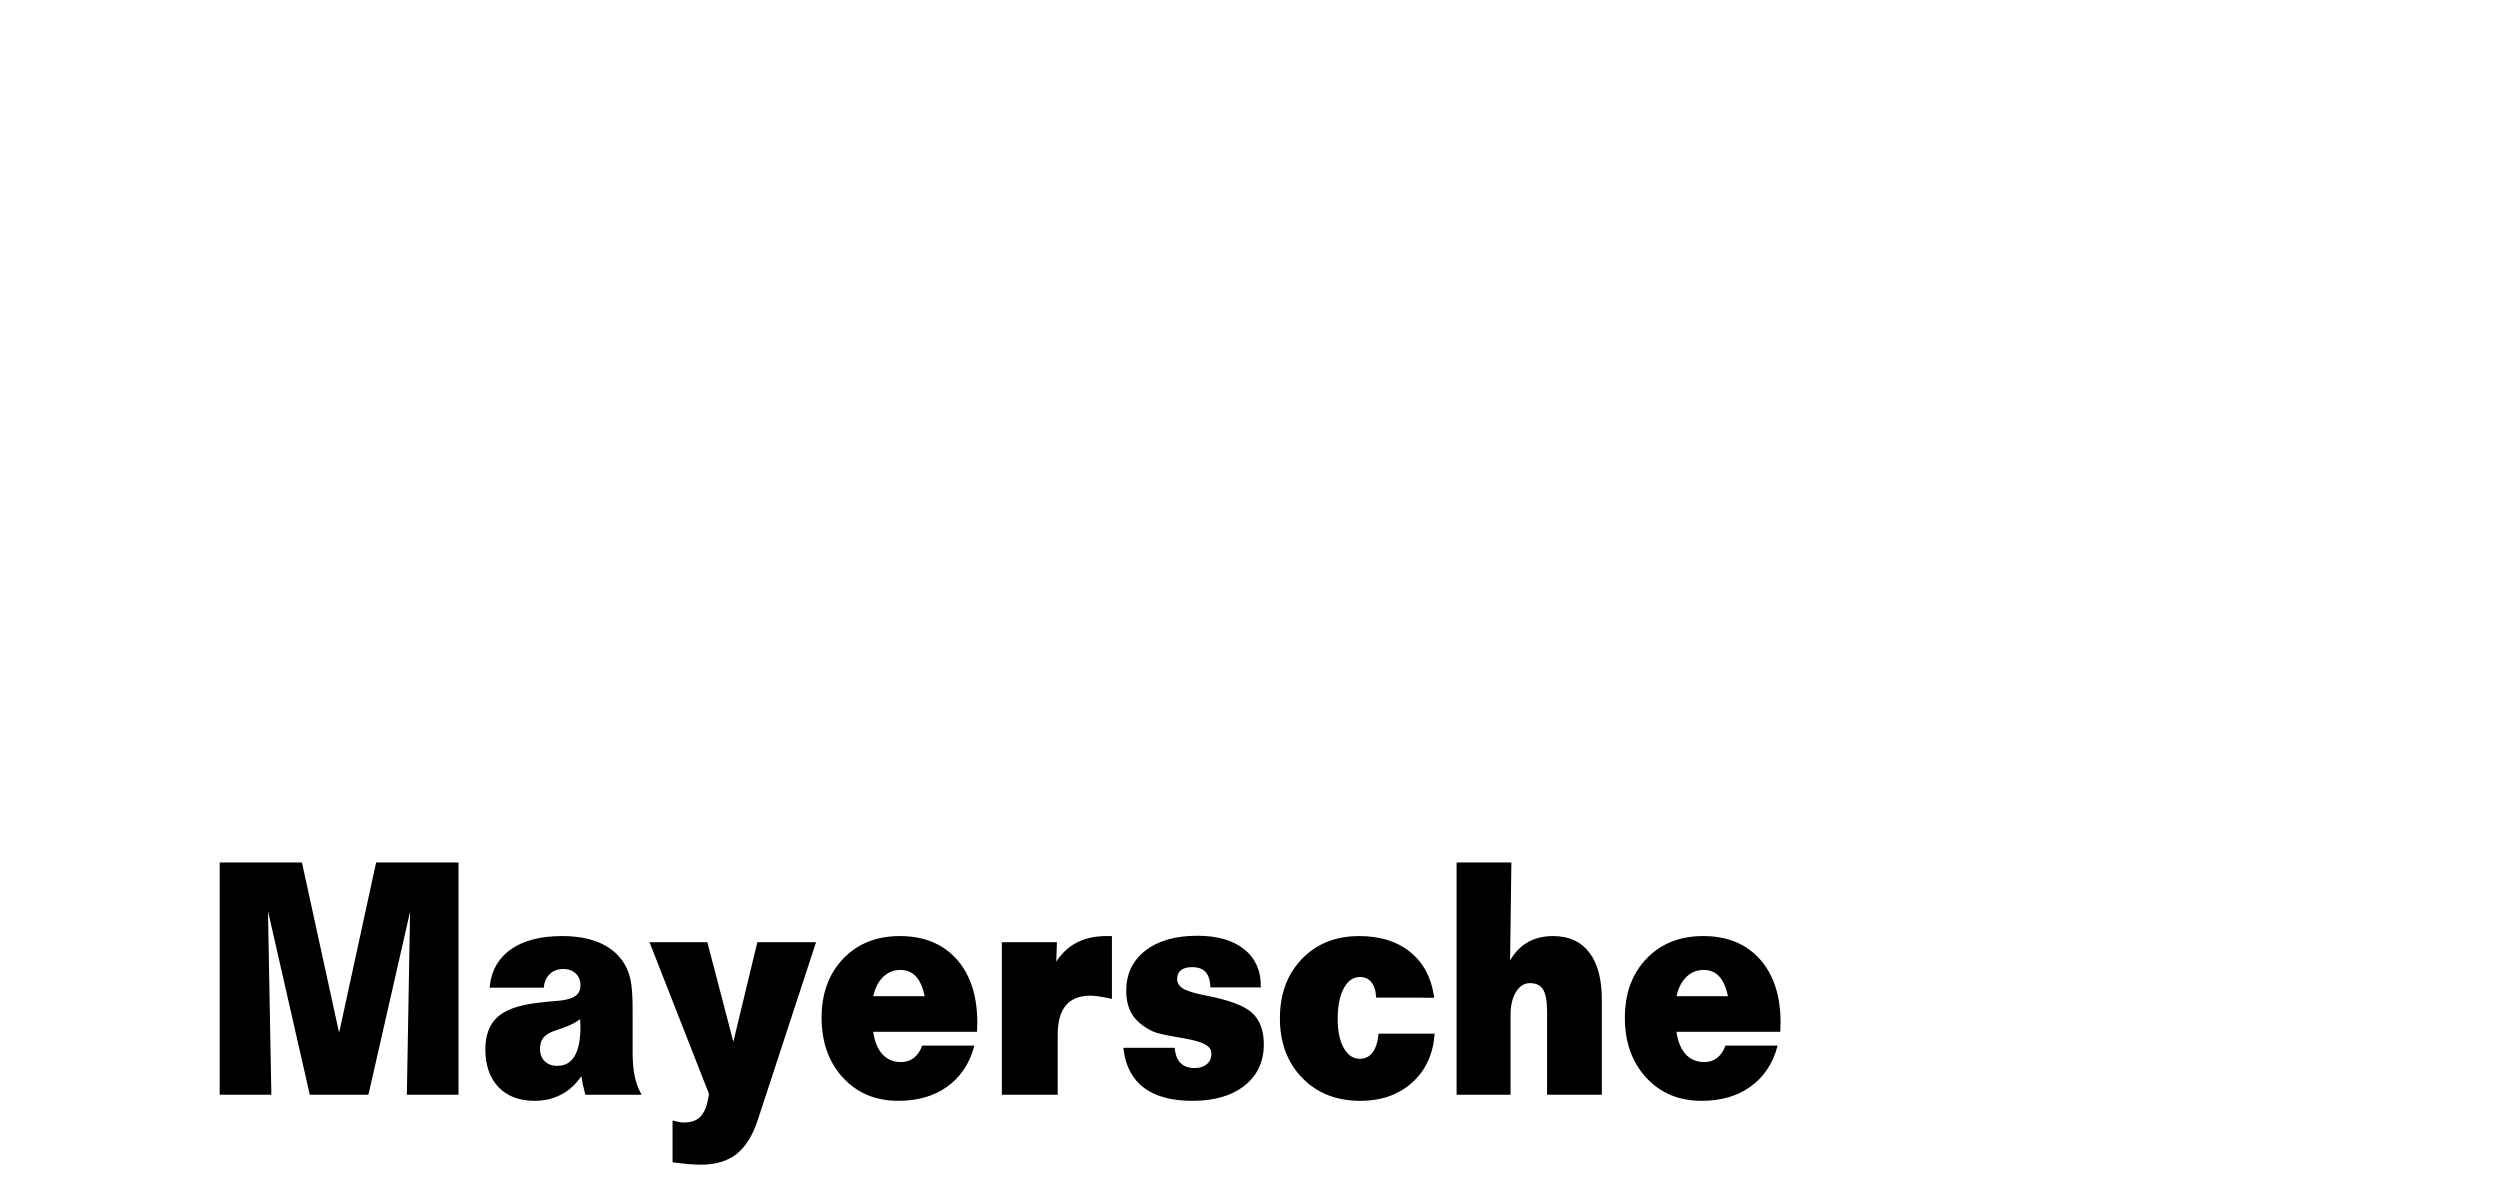 <?xml version="1.0" encoding="iso-8859-1"?><!DOCTYPE svg  PUBLIC '-//W3C//DTD SVG 1.0//EN'  'http://www.w3.org/TR/2001/REC-SVG-20010904/DTD/svg10.dtd'><!-- Created with Inkscape (http://www.inkscape.org/) --><svg height="380" id="svg2" version="1.0" width="800" xmlns="http://www.w3.org/2000/svg" xmlns:svg="http://www.w3.org/2000/svg">
	
  
	<defs id="defs4"/>
	
  
	<g id="layer1">
		
    
		
		
    
		
		
    
		
		
    
		
		
    
		
		
    
		
		
    
		
		
    
		
		
    
		
		
    
		
		
    
		
		
    
		
		
    
		
		
    
		
		
    
		
		
    
		
		
    
		
		
    
		
		
    
		
		
    
		
		
    
		
		
    
		
		
    
		
		
    
		
		
    
		<path animation_id="0" d="M 70.803,276.488 L 96.219,276.488 L 108.383,332.231 L 108.644,332.231 L 120.764,276.488 L 146.224,276.488 L 146.224,349.807 L 130.704,349.807 L 131.75,290.248 L 131.053,290.248 L 117.494,349.807 L 99.533,349.807 L 85.974,290.248 L 85.233,290.248 L 86.323,349.807 L 70.803,349.807 L 70.803,276.488 z M 186.071,325.049 C 184.792,326.422 182.337,327.711 178.704,328.916 C 178.006,329.151 177.497,329.318 177.178,329.418 C 175.492,330.021 174.257,330.816 173.472,331.804 C 172.687,332.791 172.295,334.055 172.295,335.595 C 172.295,337.403 172.847,338.851 173.952,339.939 C 175.056,341.027 176.509,341.571 178.311,341.571 C 180.927,341.571 182.903,340.483 184.24,338.307 C 185.577,336.131 186.246,332.9 186.246,328.615 C 186.246,328.247 186.231,327.803 186.202,327.284 C 186.173,326.765 186.129,326.02 186.071,325.049 L 186.071,325.049 z M 201.94,322.94 L 201.94,336.951 C 201.94,339.663 202.144,342.065 202.551,344.158 C 202.958,346.25 203.597,348.133 204.469,349.807 L 187.684,349.807 C 187.452,348.97 187.234,348.058 187.03,347.07 C 186.827,346.083 186.594,344.702 186.333,342.927 C 184.705,345.773 182.584,347.957 179.968,349.481 C 177.352,351.004 174.388,351.766 171.074,351.766 C 166.308,351.766 162.573,350.351 159.87,347.522 C 157.167,344.693 155.815,340.785 155.815,335.796 C 155.815,331.511 156.993,328.247 159.347,326.004 C 161.701,323.761 165.61,322.271 171.074,321.534 C 173.312,321.233 175.695,320.982 178.224,320.781 C 178.834,320.747 179.212,320.714 179.358,320.68 C 181.77,320.413 183.521,319.844 184.611,318.973 C 185.701,318.103 186.246,316.864 186.246,315.257 C 186.246,313.583 185.693,312.219 184.589,311.164 C 183.485,310.11 182.046,309.582 180.273,309.582 C 178.442,309.582 176.923,310.126 175.717,311.214 C 174.511,312.302 173.792,313.75 173.559,315.558 L 157.211,315.558 C 157.792,310.57 160.044,306.736 163.968,304.058 C 167.892,301.38 173.196,300.041 179.881,300.041 C 184.298,300.041 188.091,300.685 191.259,301.974 C 194.427,303.263 196.927,305.18 198.758,307.724 C 199.92,309.365 200.741,311.239 201.221,313.349 C 201.701,315.458 201.94,318.655 201.94,322.94 L 201.94,322.94 z M 208.567,301.999 L 225.962,301.999 L 234.55,334.892 L 234.812,334.892 L 242.747,301.999 L 260.447,301.999 L 242.049,358.143 C 240.421,363.098 238.205,366.681 235.401,368.89 C 232.596,371.1 228.854,372.205 224.175,372.205 C 223.332,372.205 222.184,372.146 220.73,372.029 C 219.277,371.912 217.606,371.736 215.717,371.502 L 215.717,359.198 C 216.356,359.365 216.923,359.491 217.417,359.575 C 217.911,359.658 218.391,359.7 218.856,359.7 C 221.123,359.7 222.903,359.123 224.196,357.968 C 225.49,356.813 226.412,354.946 226.965,352.368 L 227.401,350.008 L 208.567,301.999 z M 312.152,329.67 L 278.844,329.67 C 279.28,333.151 280.312,335.805 281.94,337.629 C 283.567,339.454 285.718,340.366 288.392,340.366 C 289.99,340.366 291.4,339.914 292.621,339.01 C 293.841,338.106 294.786,336.801 295.455,335.093 L 311.149,335.093 C 309.638,340.383 306.826,344.484 302.713,347.397 C 298.601,350.309 293.522,351.766 287.476,351.766 C 280.327,351.766 274.528,349.338 270.081,344.484 C 265.635,339.63 263.411,333.352 263.411,325.652 C 263.411,318.019 265.671,311.842 270.19,307.121 C 274.71,302.401 280.632,300.041 287.956,300.041 C 295.513,300.041 301.449,302.46 305.765,307.297 C 310.081,312.135 312.239,318.789 312.239,327.259 C 312.239,327.493 312.225,327.878 312.195,328.414 C 312.166,328.95 312.152,329.368 312.152,329.67 L 312.152,329.67 z M 296.501,319.274 C 295.92,316.127 294.939,313.775 293.558,312.219 C 292.178,310.662 290.368,309.884 288.13,309.883 C 285.776,309.884 283.771,310.721 282.114,312.394 C 280.457,314.068 279.367,316.362 278.844,319.274 L 296.501,319.274 z M 355.312,300.041 L 355.312,319.023 C 353.946,318.722 352.733,318.496 351.672,318.345 C 350.611,318.195 349.703,318.119 348.947,318.119 C 345.285,318.119 342.539,319.207 340.707,321.384 C 338.876,323.56 337.961,326.824 337.961,331.176 L 337.961,349.807 L 321.089,349.807 L 321.089,301.999 L 337.699,301.999 L 337.438,309.683 C 339.153,306.435 341.383,304.016 344.13,302.426 C 346.876,300.836 350.211,300.041 354.135,300.041 L 355.312,300.041 z M 402.963,315.458 L 387.792,315.458 C 387.675,313.282 387.094,311.658 386.048,310.587 C 385.001,309.515 383.461,308.98 381.426,308.98 C 379.77,308.98 378.484,309.356 377.568,310.109 C 376.653,310.863 376.195,311.926 376.195,313.298 C 376.195,314.704 376.863,315.834 378.2,316.688 C 379.537,317.542 381.921,318.303 385.35,318.973 C 392.791,320.379 397.746,322.179 400.216,324.372 C 402.687,326.564 403.922,329.837 403.922,334.189 C 403.922,339.579 401.924,343.856 397.928,347.02 C 393.931,350.184 388.489,351.766 381.601,351.766 C 375.12,351.766 370.077,350.435 366.473,347.773 C 362.869,345.112 360.718,341.119 360.021,335.796 L 375.454,335.796 C 375.686,337.905 376.377,339.512 377.525,340.617 C 378.673,341.722 380.22,342.274 382.168,342.274 C 383.999,342.274 385.452,341.814 386.527,340.893 C 387.603,339.973 388.14,338.726 388.14,337.152 C 388.14,335.947 387.61,334.959 386.549,334.189 C 385.488,333.419 383.723,332.766 381.252,332.231 C 380.031,331.963 378.331,331.645 376.151,331.277 C 372.576,330.674 370.208,330.105 369.045,329.569 C 366.168,328.163 364.09,326.472 362.811,324.497 C 361.532,322.522 360.893,320.028 360.893,317.014 C 360.893,311.792 362.884,307.64 366.865,304.56 C 370.847,301.48 376.268,299.94 383.127,299.94 C 389.346,299.94 394.207,301.313 397.71,304.058 C 401.212,306.803 402.963,310.603 402.963,315.458 L 402.963,315.458 z M 458.374,318.772 L 440.848,318.722 C 440.703,316.68 440.136,315.073 439.148,313.901 C 438.16,312.729 436.852,312.143 435.224,312.143 C 432.87,312.143 431.003,313.399 429.622,315.91 C 428.242,318.421 427.551,321.836 427.551,326.154 C 427.551,330.138 428.249,333.327 429.644,335.721 C 431.039,338.115 432.87,339.312 435.137,339.312 C 436.939,339.312 438.392,338.625 439.497,337.253 C 440.601,335.88 441.299,333.888 441.589,331.277 L 458.548,331.277 C 457.996,337.504 455.613,342.475 451.399,346.191 C 447.184,349.908 441.822,351.766 435.312,351.766 C 427.784,351.766 421.695,349.364 417.045,344.559 C 412.394,339.755 410.069,333.52 410.069,325.853 C 410.069,318.22 412.365,312.009 416.958,307.222 C 421.55,302.434 427.551,300.041 434.963,300.041 C 441.473,300.041 446.777,301.681 450.875,304.962 C 454.973,308.243 457.473,312.846 458.374,318.772 L 458.374,318.772 z M 466.614,276.488 L 483.137,276.488 L 482.701,309.482 C 484.125,306.335 486.021,303.975 488.39,302.401 C 490.759,300.827 493.629,300.041 497,300.041 C 501.883,300.041 505.618,301.74 508.205,305.138 C 510.791,308.536 512.085,313.449 512.085,319.877 L 512.085,349.807 L 495.562,349.807 L 495.562,323.694 C 495.562,320.245 495.097,317.785 494.167,316.311 C 493.236,314.838 491.711,314.102 489.589,314.102 C 487.613,314.102 486,315.09 484.75,317.065 C 483.5,319.04 482.875,321.584 482.875,324.698 L 482.875,349.807 L 466.614,349.807 L 466.614,276.488 z M 569.196,329.67 L 535.888,329.67 C 536.324,333.151 537.356,335.805 538.984,337.629 C 540.611,339.454 542.762,340.366 545.436,340.366 C 547.034,340.366 548.444,339.914 549.665,339.01 C 550.885,338.106 551.83,336.801 552.498,335.093 L 568.193,335.093 C 566.682,340.383 563.87,344.484 559.757,347.397 C 555.645,350.309 550.566,351.766 544.52,351.766 C 537.371,351.766 531.572,349.338 527.125,344.484 C 522.679,339.63 520.455,333.352 520.455,325.652 C 520.455,318.019 522.715,311.842 527.234,307.121 C 531.754,302.401 537.676,300.041 545,300.041 C 552.557,300.041 558.493,302.46 562.809,307.297 C 567.125,312.135 569.283,318.789 569.283,327.259 C 569.283,327.493 569.268,327.878 569.239,328.414 C 569.21,328.95 569.196,329.368 569.196,329.67 L 569.196,329.67 z M 553.545,319.274 C 552.963,316.127 551.983,313.775 550.602,312.219 C 549.221,310.662 547.412,309.884 545.174,309.883 C 542.82,309.884 540.815,310.721 539.158,312.394 C 537.501,314.068 536.411,316.362 535.888,319.274 L 553.545,319.274 z" id="text2396" stroke="black" style="font-size:30.28px;font-style:normal;font-variant:normal;font-weight:bold;font-stretch:normal;text-align:start;line-height:100%;writing-mode:lr-tb;text-anchor:start;fill:#000000;fill-opacity:1;;stroke-width:1px;stroke-linecap:butt;stroke-linejoin:miter;stroke-opacity:1;font-family:Folio Bk BT;-inkscape-font-specification:Folio Bk BT Bold"/>
		
    
		
		
    
		
		
  
	</g>
	

</svg>